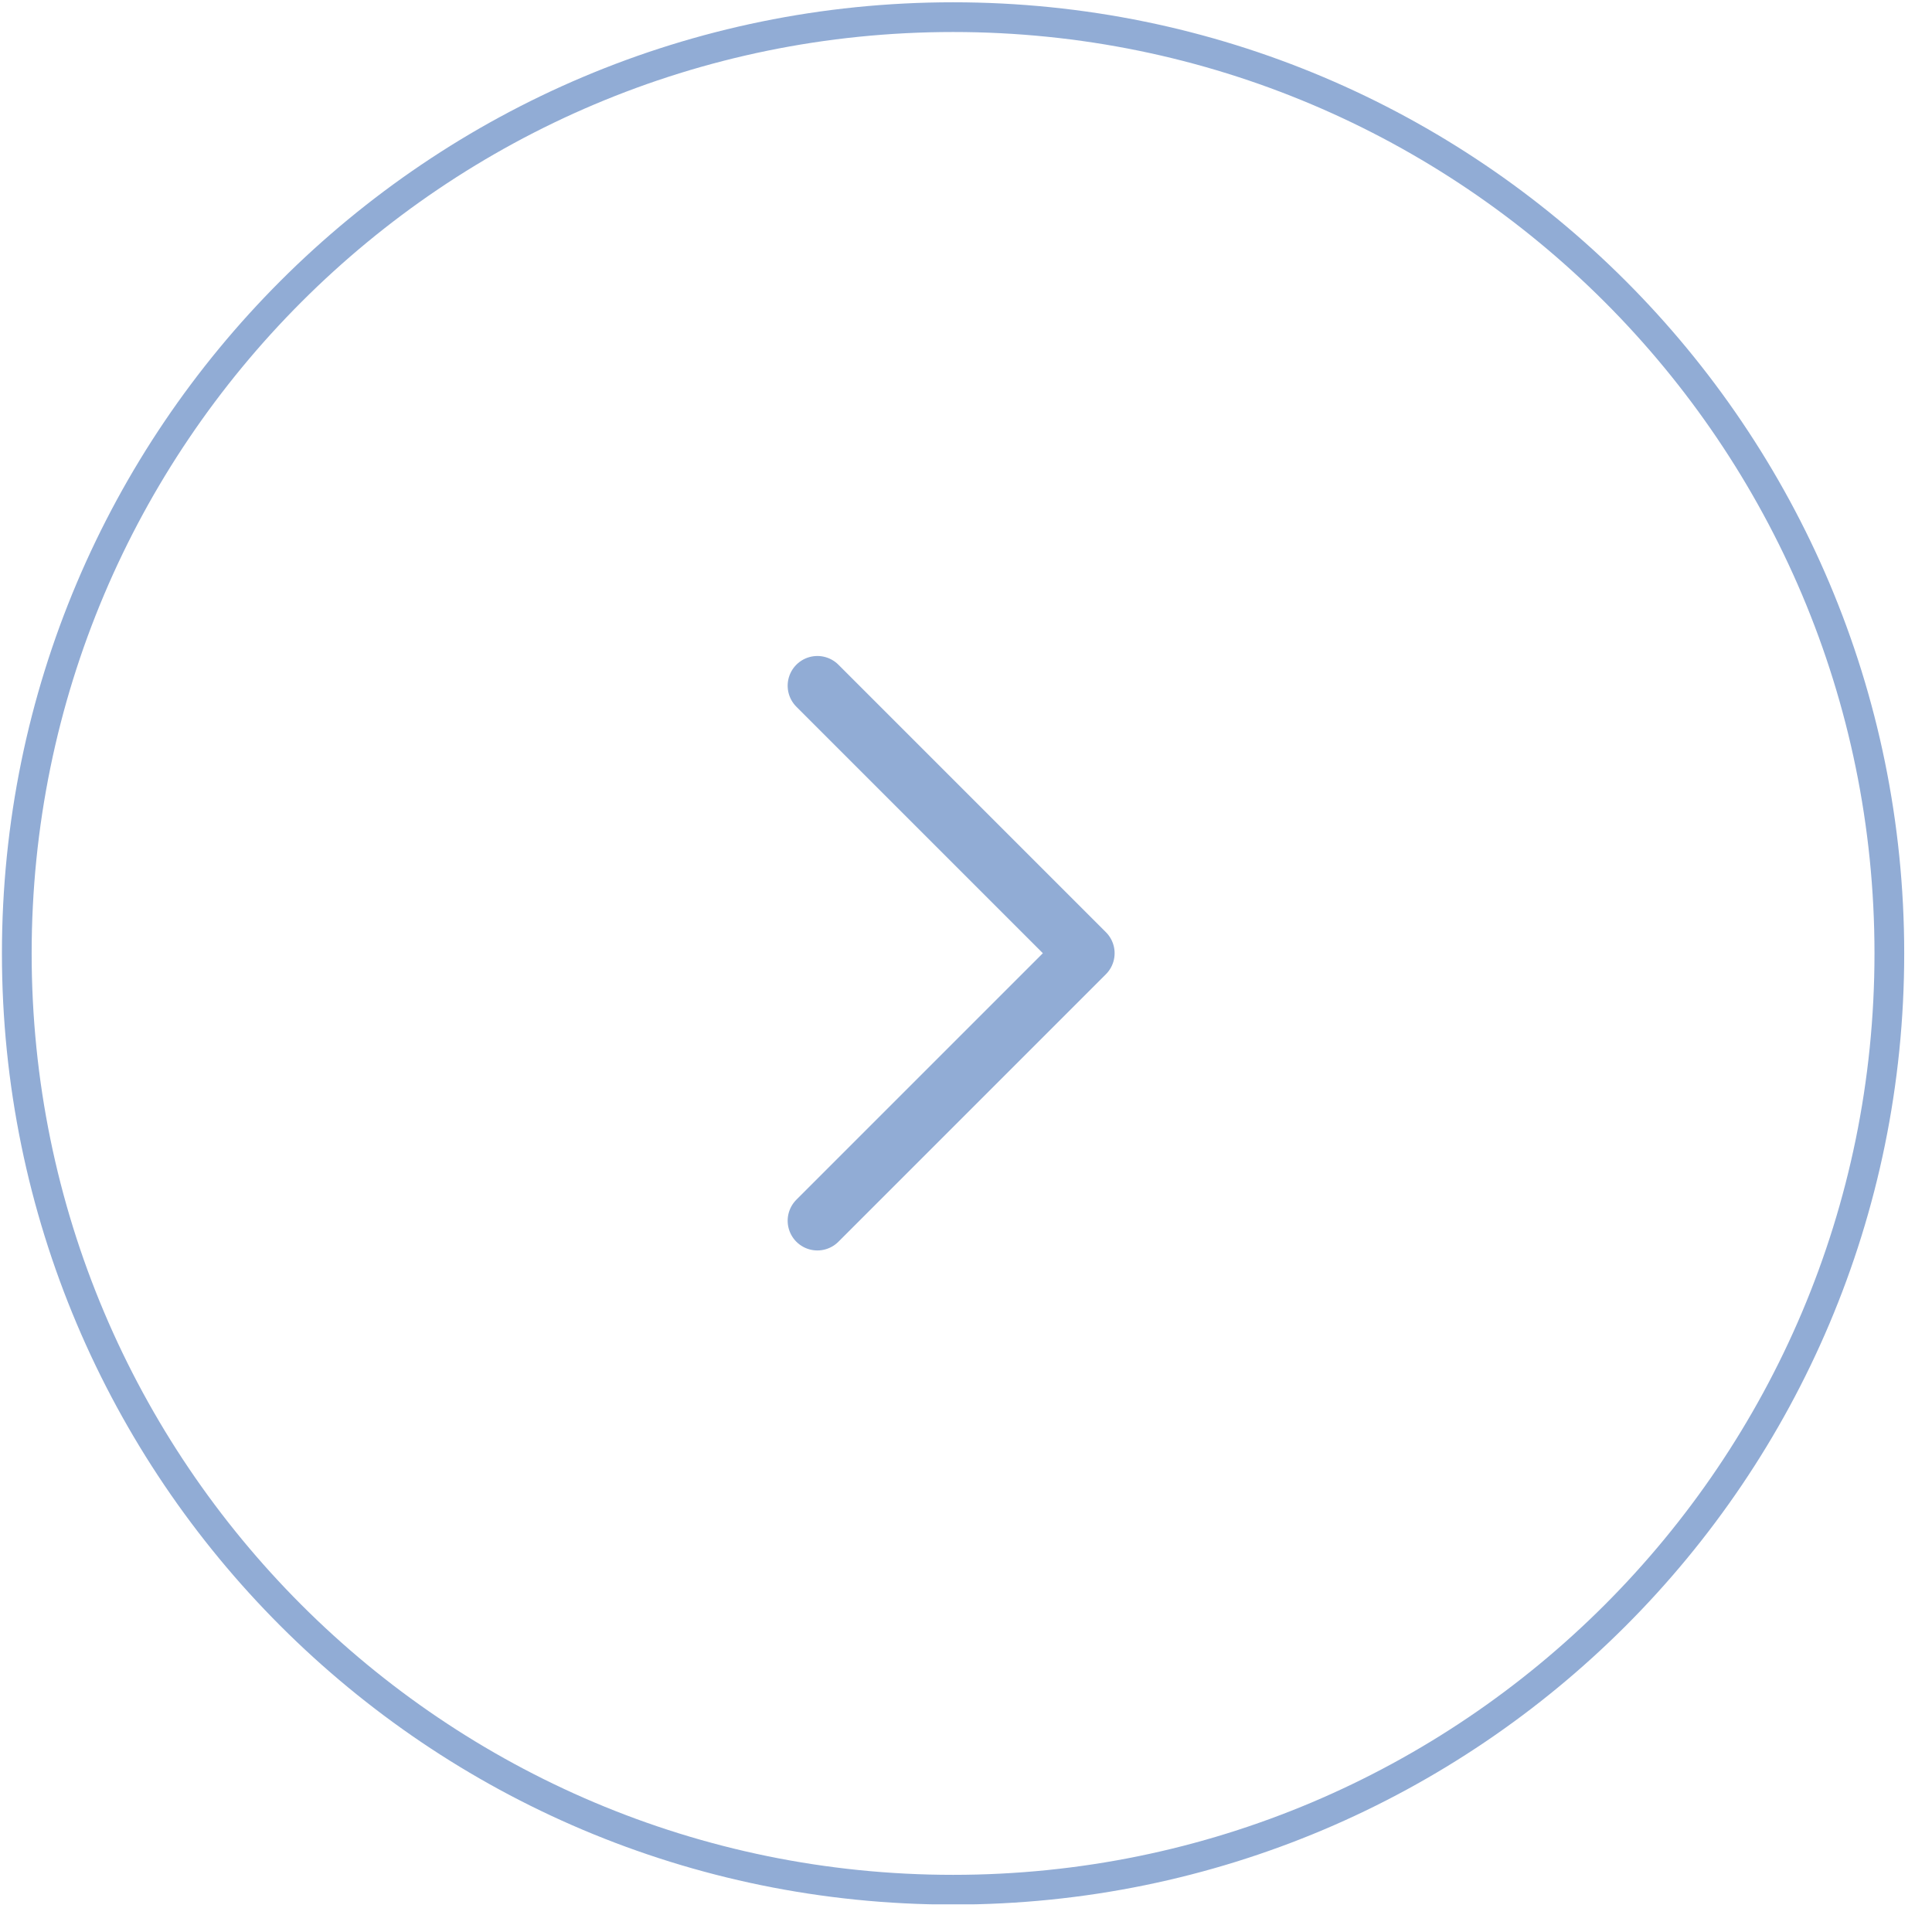 <svg width="65" height="65" viewBox="0 0 65 65" fill="none" xmlns="http://www.w3.org/2000/svg">
<g clip-path="url(#clip0_1057_598)">
<path d="M0.565 32.077C0.565 14.68 14.668 0.577 32.065 0.577C49.462 0.577 63.565 14.68 63.565 32.077C63.565 49.474 49.462 63.577 32.065 63.577C14.668 63.577 0.565 49.474 0.565 32.077Z" stroke="#91ACD5"/>
<path d="M27.5 41.07L36.5 32.07L27.5 23.07" stroke="#91ACD5" stroke-width="2" stroke-linecap="round" stroke-linejoin="round"/>
</g>
<defs>
<clipPath id="clip0_1057_598">
<rect width="64.07" height="64.07" fill="white" transform="translate(-0 64.07) rotate(-90)"/>
</clipPath>
</defs>
</svg>
